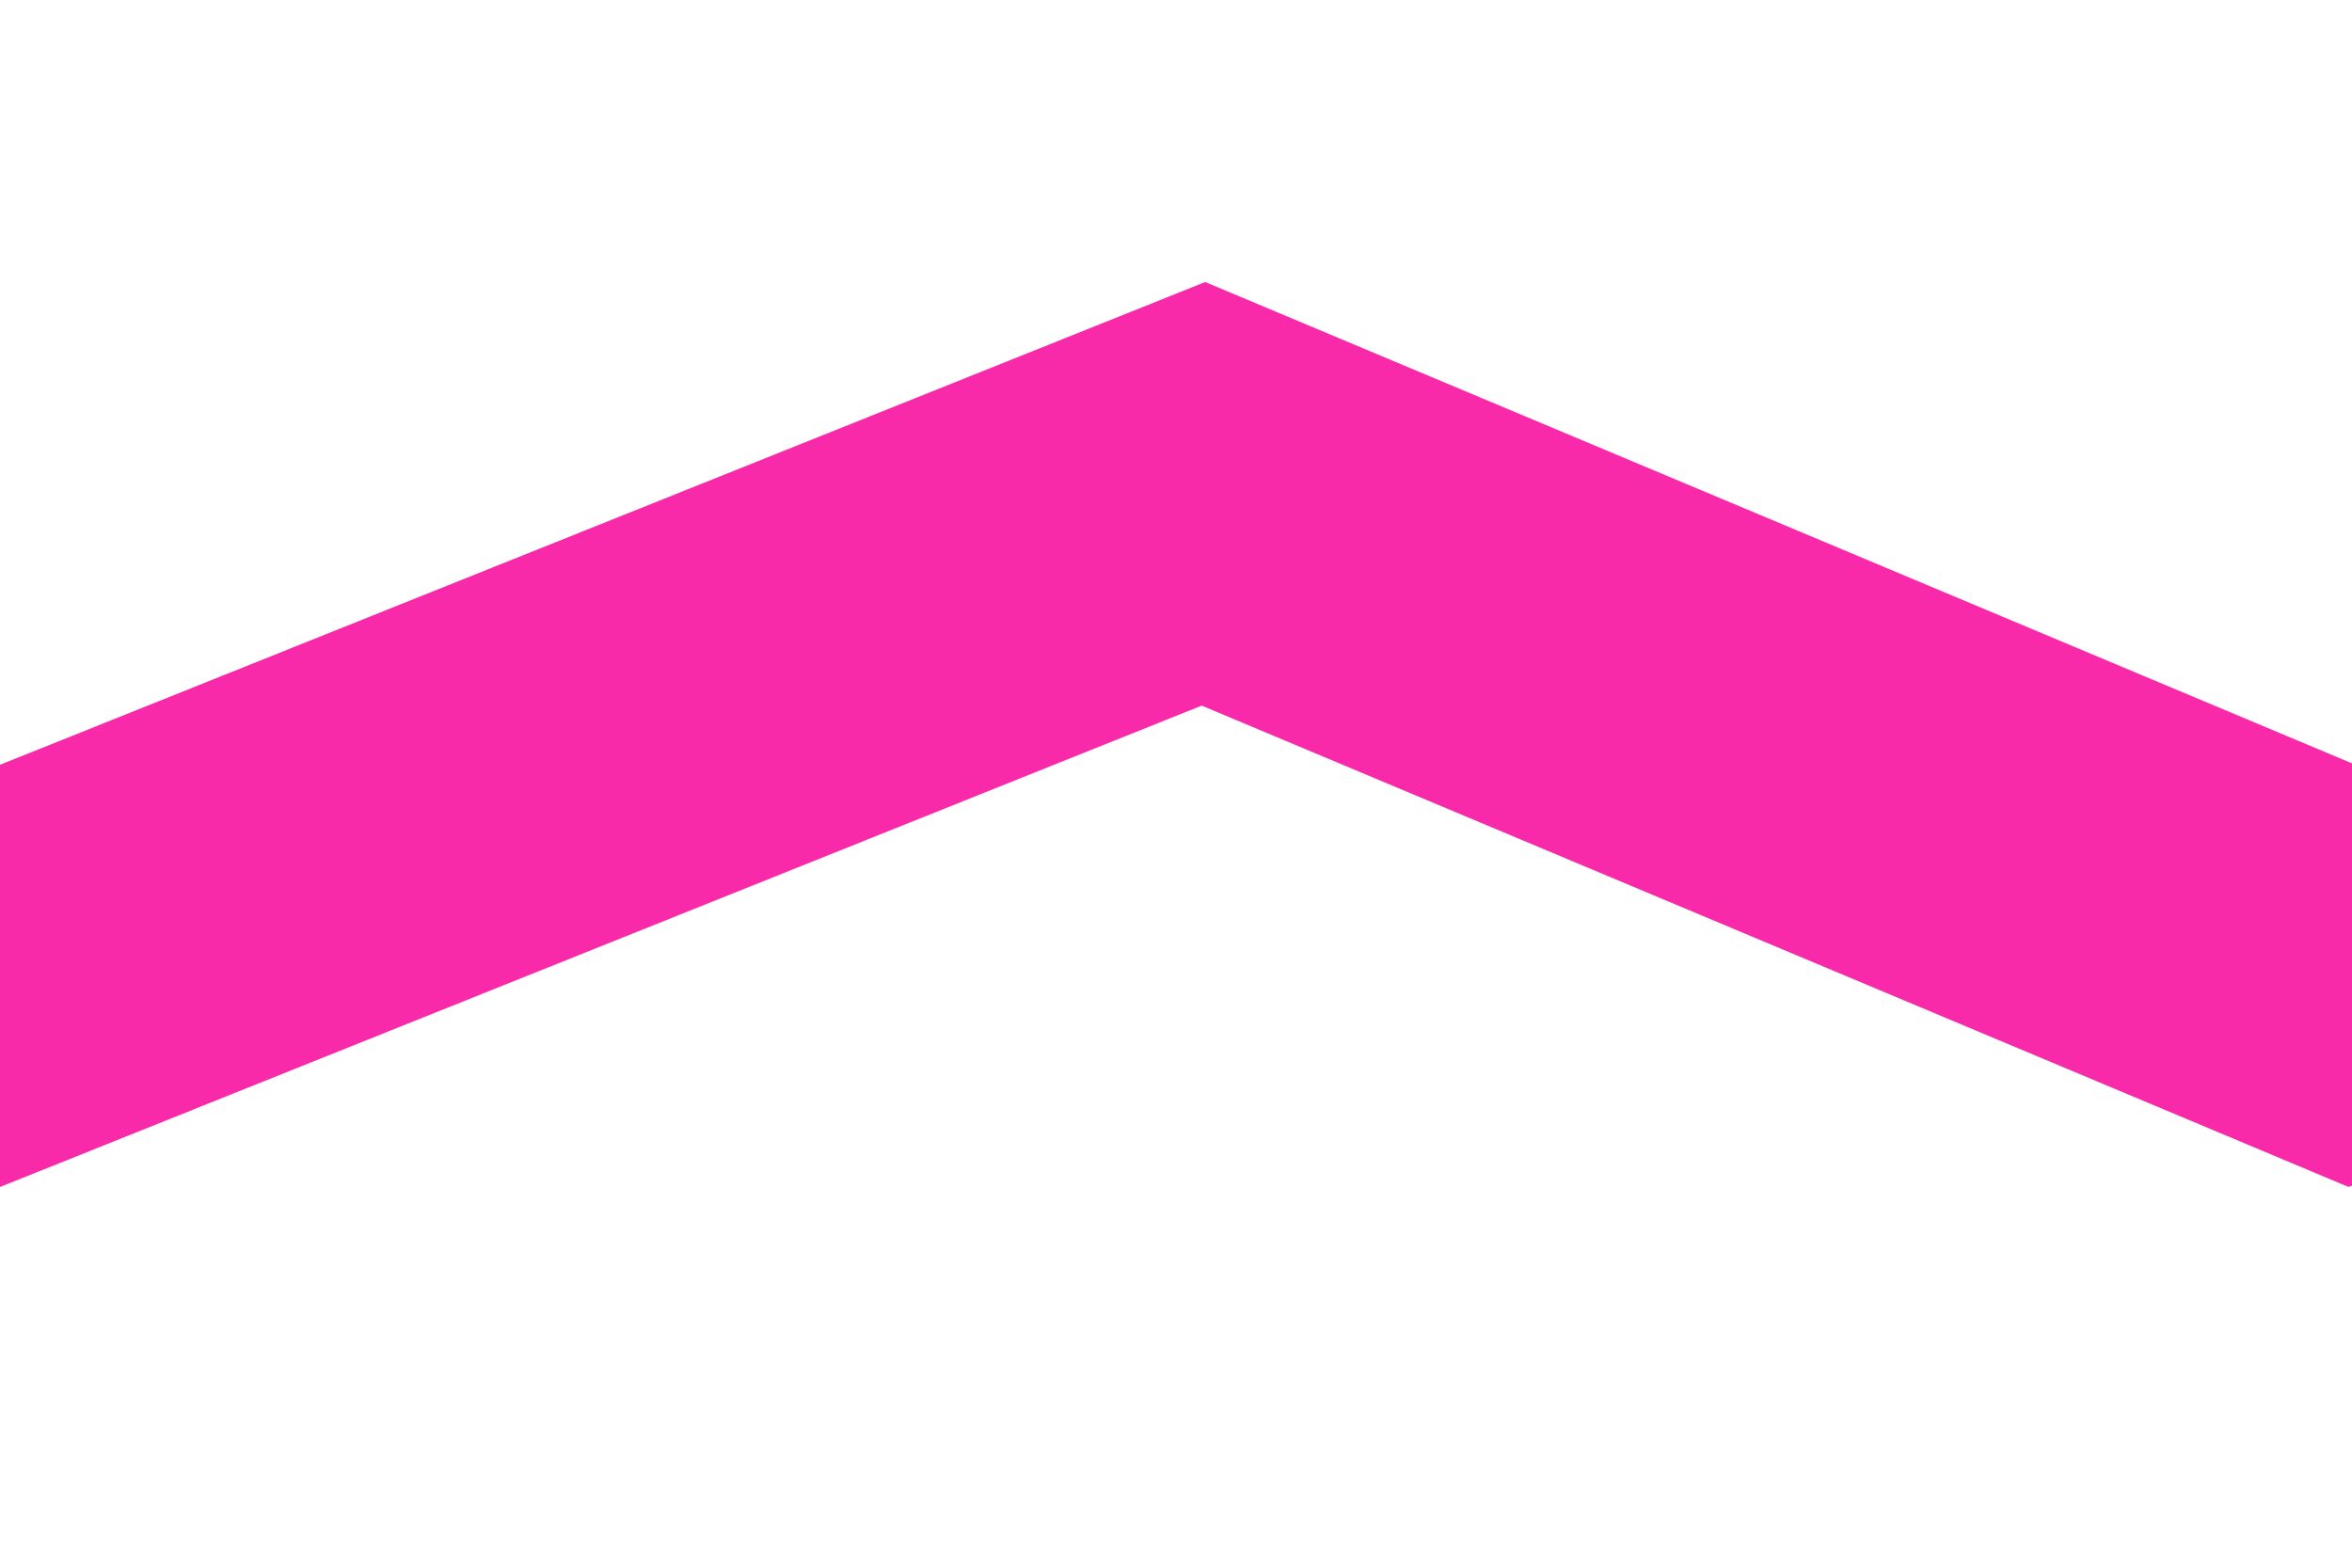 <svg id="Layer_1" data-name="Layer 1" xmlns="http://www.w3.org/2000/svg" viewBox="0 0 6 4"><defs><style>.cls-1{fill:none;stroke:#f82aaa;stroke-miterlimit:10;}</style></defs><title>underline</title><polyline class="cls-1" points="-27.71 1.26 -24.63 2.49 -21.55 1.26 -18.48 2.49 -15.4 1.26 -12.33 2.49 -9.25 1.26 -6.17 2.49 -3.09 1.26 0 2.49 3.07 1.26 6 2.49 9.22 1.26 12.31 2.49 15.39 1.26 18.47 2.49 21.55 1.26 24.63 2.49 27.71 1.26 30.8 2.49 33.89 1.26"/></svg>